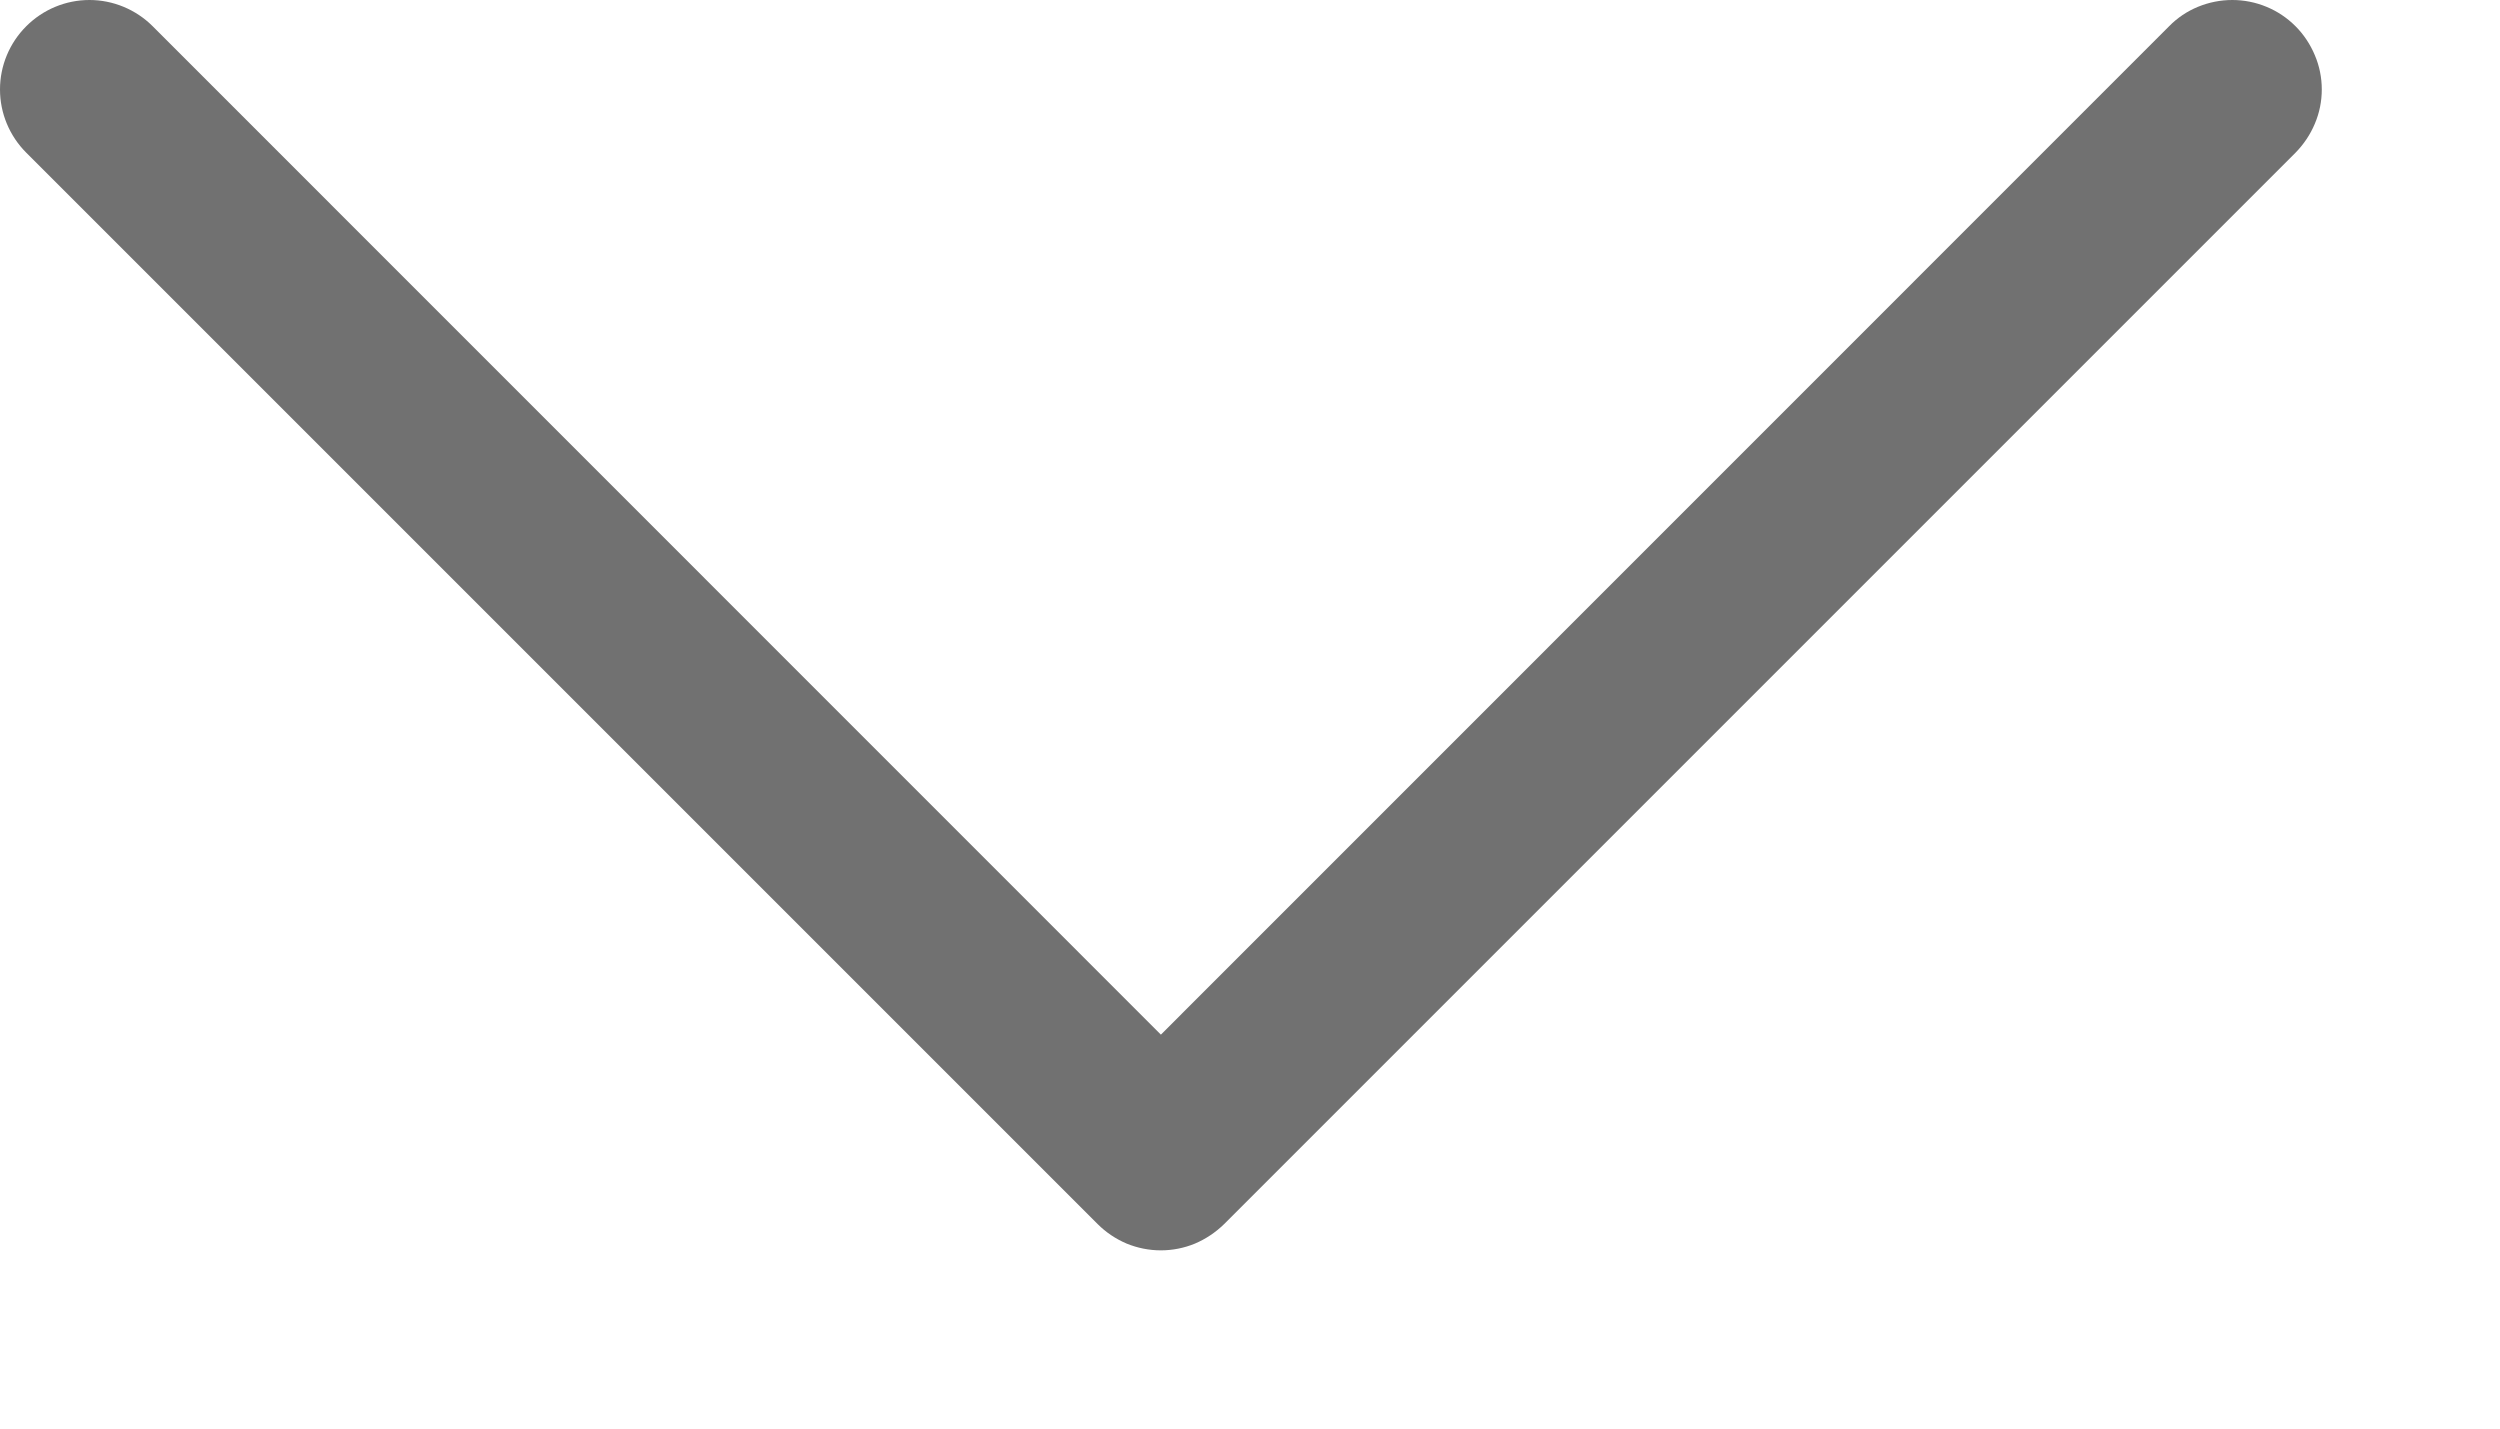 <svg width="14" height="8" viewBox="0 0 14 8" fill="none" xmlns="http://www.w3.org/2000/svg">
<path d="M12.855 0.147C12.901 0.193 12.938 0.249 12.963 0.309C12.989 0.37 13.002 0.435 13.002 0.501C13.002 0.567 12.989 0.632 12.963 0.693C12.938 0.753 12.901 0.808 12.855 0.855L6.855 6.855C6.808 6.901 6.753 6.938 6.692 6.964C6.632 6.989 6.566 7.002 6.501 7.002C6.435 7.002 6.37 6.989 6.309 6.964C6.248 6.938 6.193 6.901 6.147 6.855L0.147 0.855C0.053 0.761 -6.70342e-06 0.634 -6.69761e-06 0.501C-6.69181e-06 0.368 0.053 0.241 0.147 0.147C0.241 0.053 0.368 0 0.501 0C0.633 0 0.761 0.053 0.855 0.147L6.501 5.794L12.147 0.147C12.193 0.1 12.248 0.063 12.309 0.038C12.37 0.013 12.435 -2.47695e-08 12.501 -2.18948e-08C12.566 -1.902e-08 12.632 0.013 12.692 0.038C12.753 0.063 12.808 0.1 12.855 0.147V0.147Z" fill="#717171"/>
</svg>

